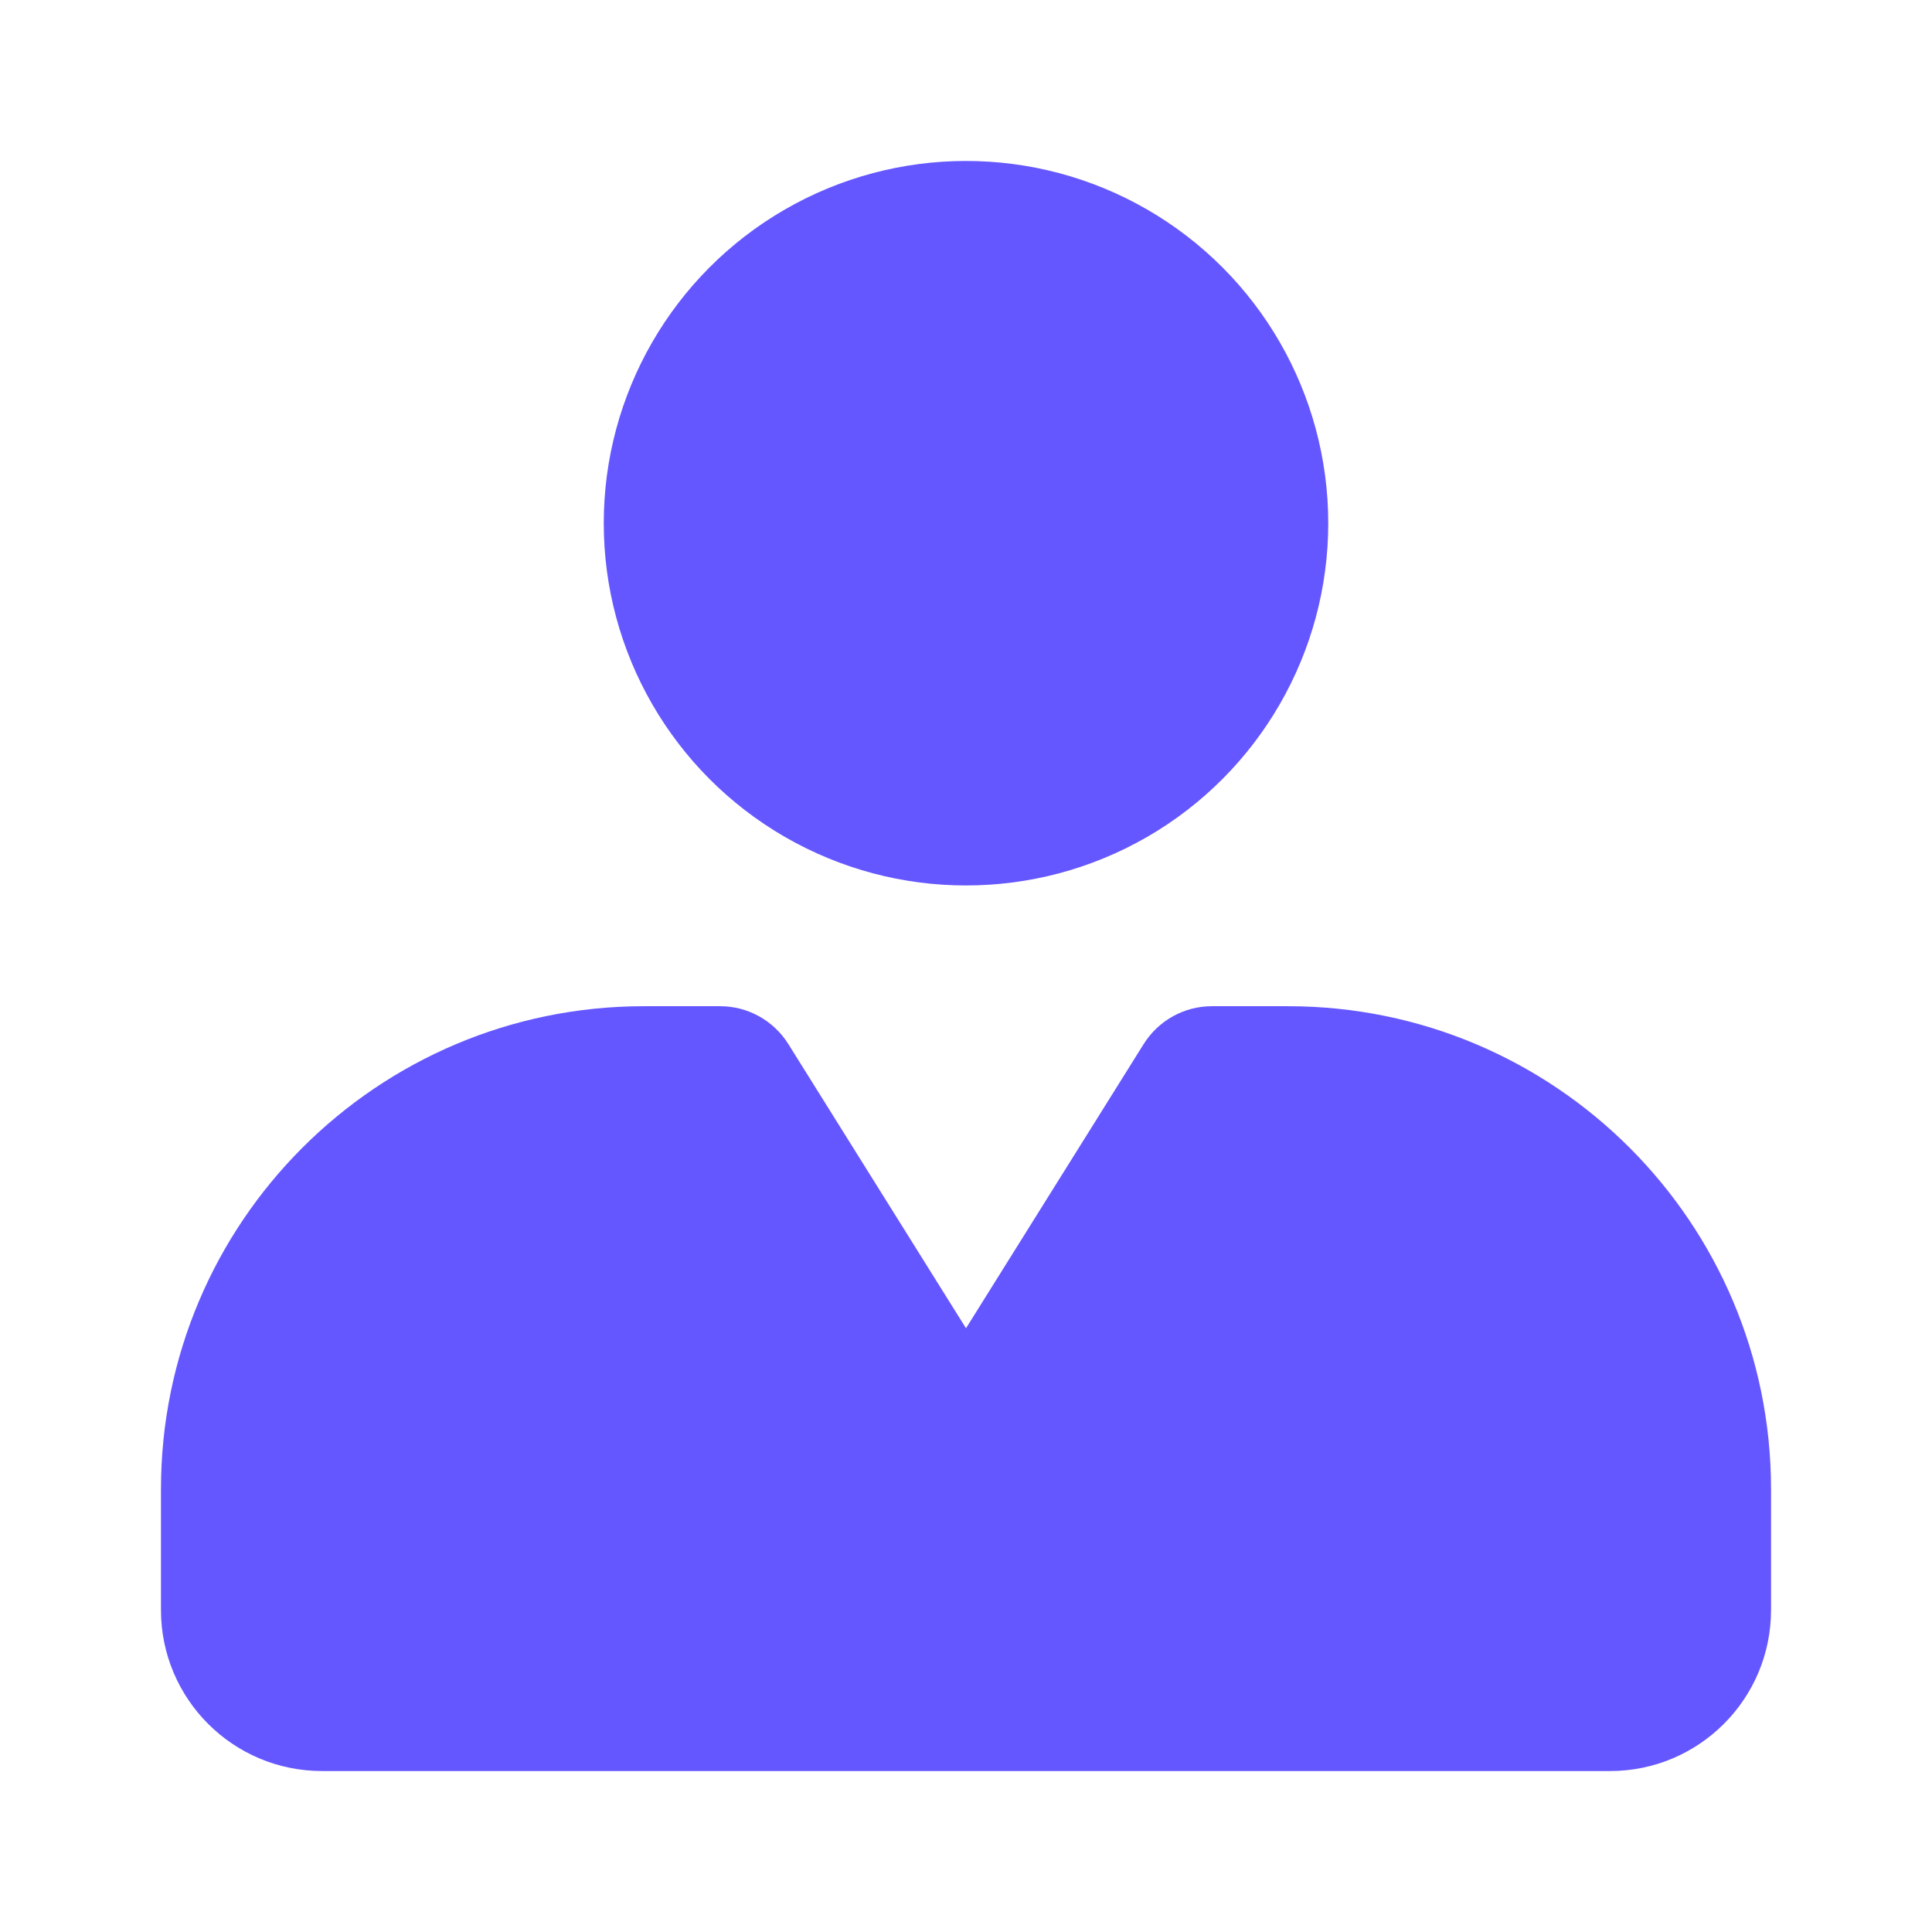 <svg width="16" height="16" viewBox="0 0 16 16" fill="none" xmlns="http://www.w3.org/2000/svg">
<path d="M1.333 12.333C1.333 10.124 3.124 8.333 5.333 8.333H5.964C6.194 8.333 6.407 8.452 6.529 8.647L8 11L9.471 8.647C9.593 8.452 9.806 8.333 10.036 8.333H10.667C12.876 8.333 14.667 10.124 14.667 12.333V13.333C14.667 14.07 14.07 14.667 13.334 14.667H2.667C1.93 14.667 1.333 14.07 1.333 13.333V12.333Z" fill="#6557FF"/>
<circle cx="8" cy="4.333" r="3" fill="#6557FF"/>
</svg>
